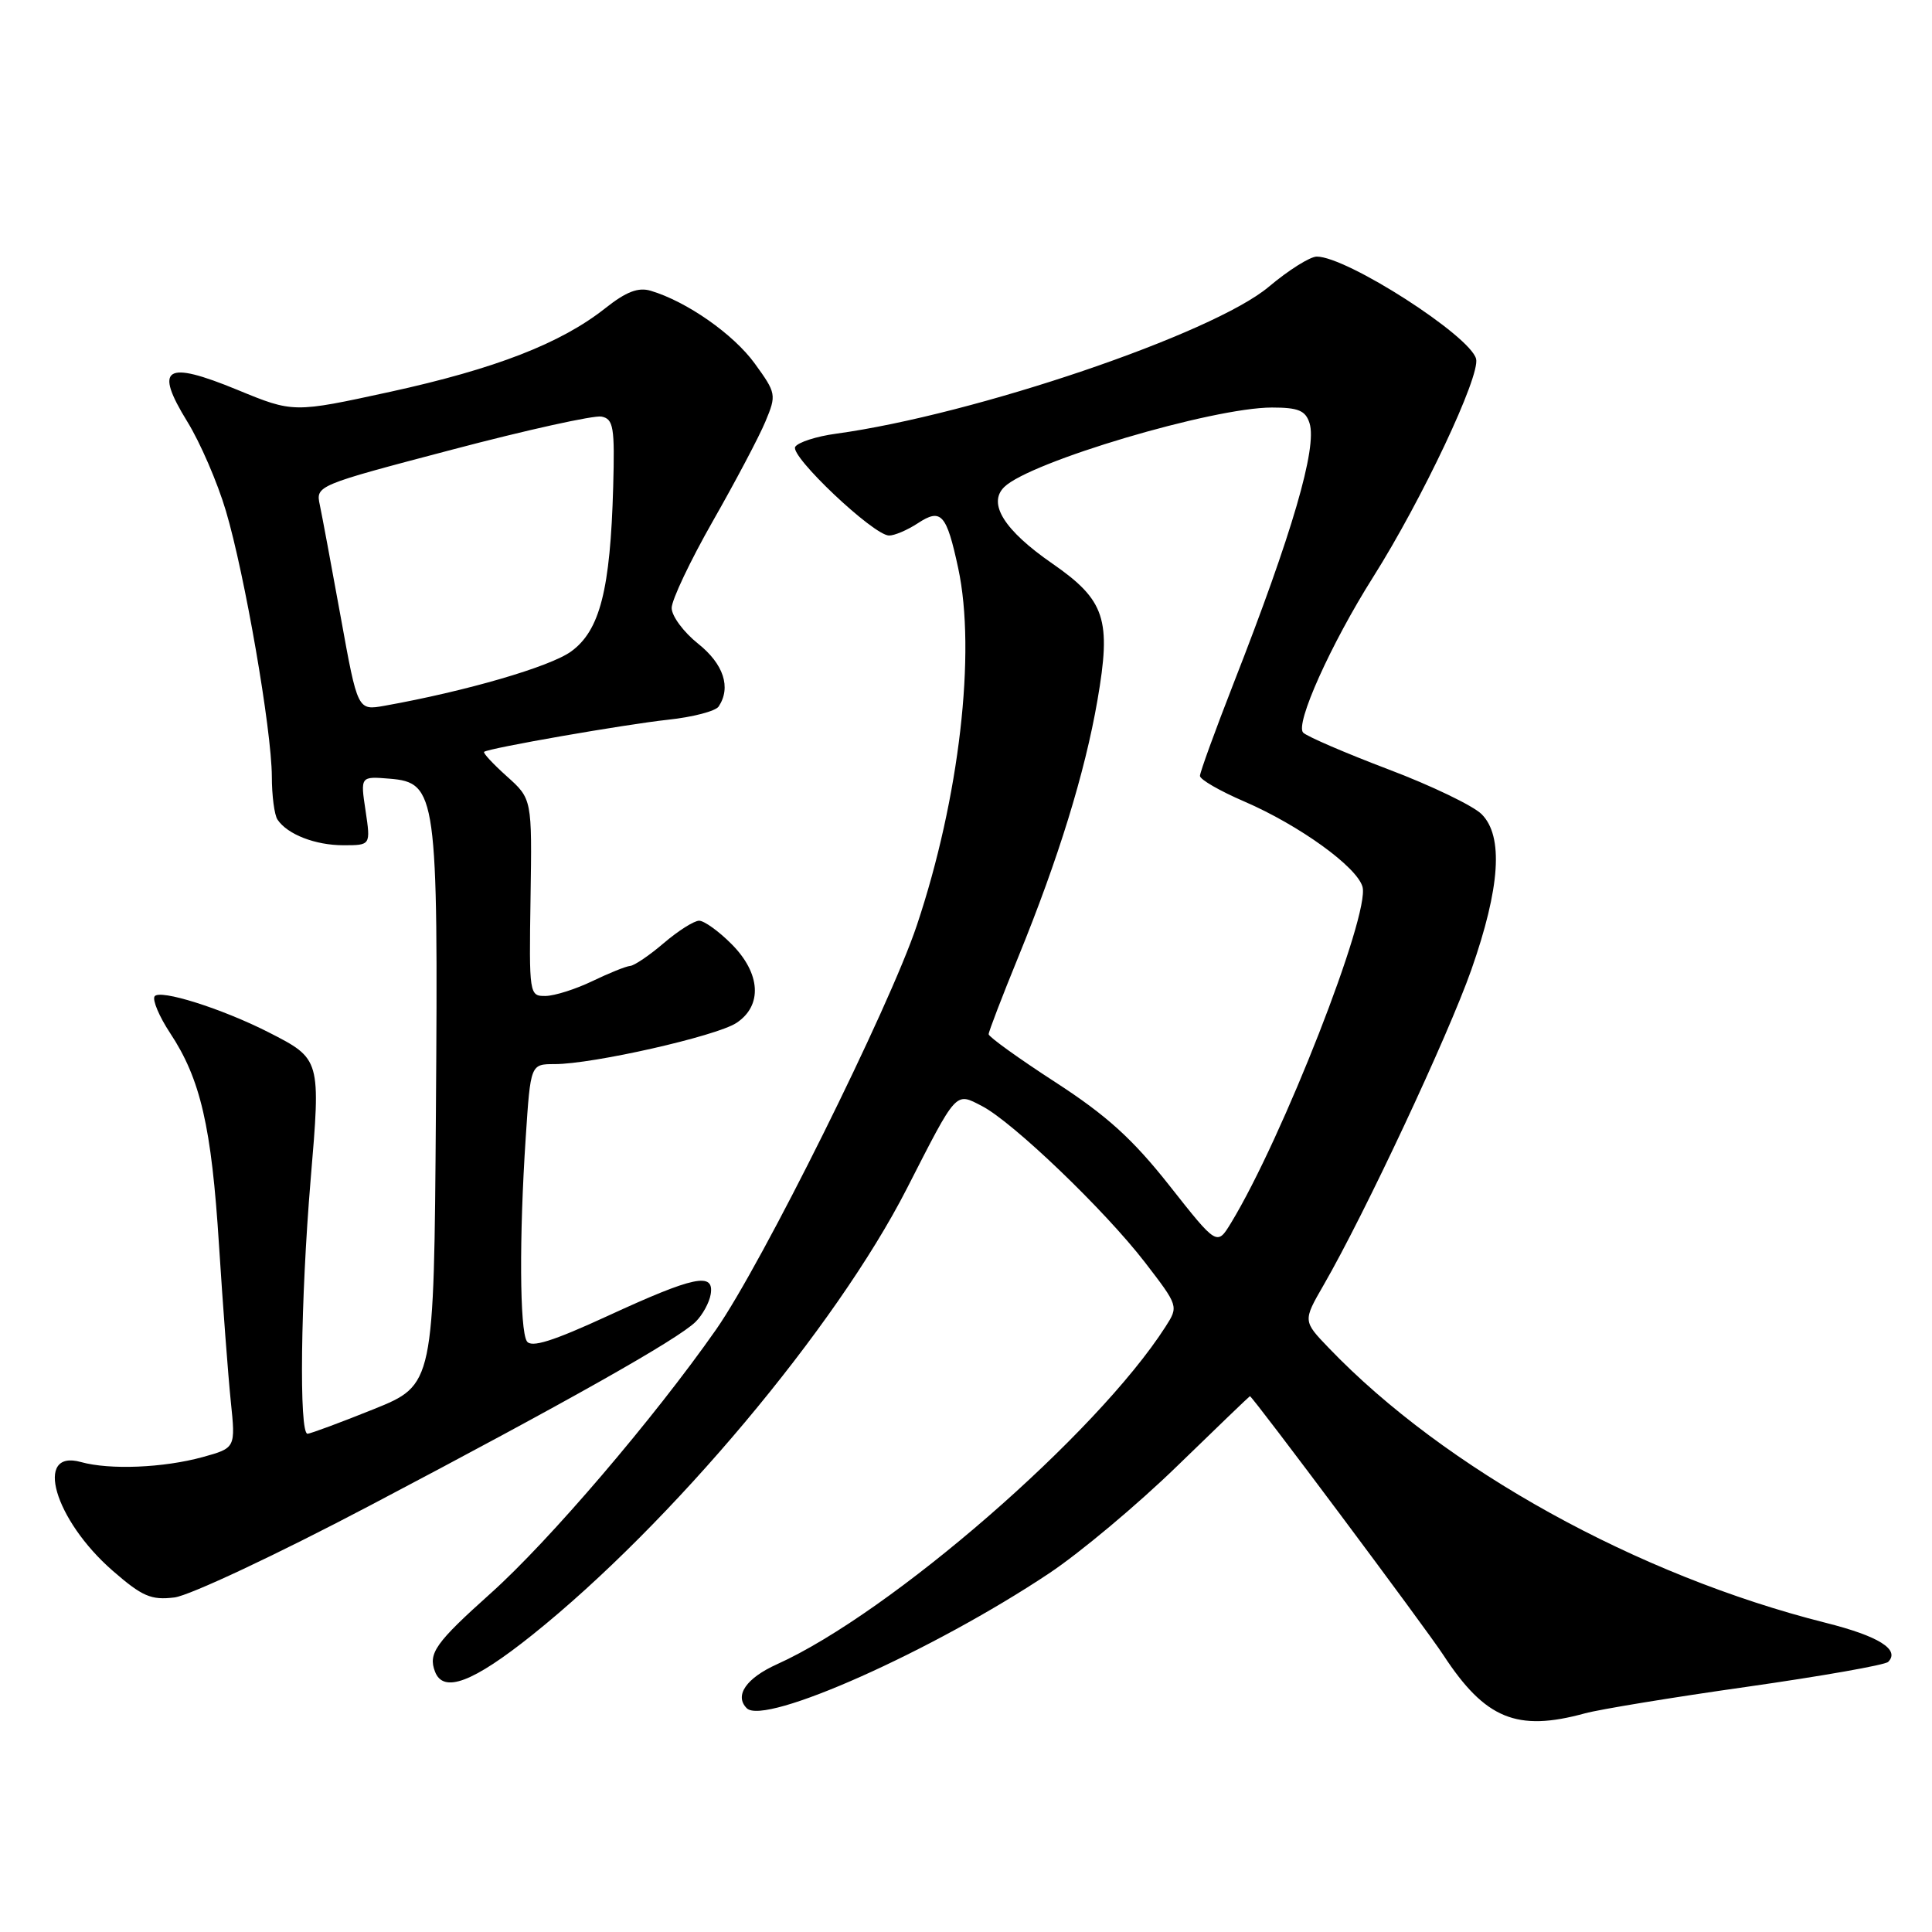 <?xml version="1.0" encoding="UTF-8" standalone="no"?>
<!DOCTYPE svg PUBLIC "-//W3C//DTD SVG 1.1//EN" "http://www.w3.org/Graphics/SVG/1.1/DTD/svg11.dtd" >
<svg xmlns="http://www.w3.org/2000/svg" xmlns:xlink="http://www.w3.org/1999/xlink" version="1.1" viewBox="0 0 256 256">
 <g >
 <path fill="currentColor"
d=" M 210.00 227.03 C 211.93 226.50 221.59 224.91 231.48 223.51 C 241.37 222.10 249.78 220.62 250.19 220.21 C 251.81 218.59 248.93 216.79 241.91 215.03 C 216.96 208.75 191.45 194.64 176.07 178.61 C 172.64 175.04 172.64 175.04 175.39 170.27 C 180.86 160.79 191.86 137.30 194.96 128.50 C 198.78 117.62 199.24 110.79 196.32 107.88 C 195.21 106.77 189.65 104.09 183.96 101.94 C 178.27 99.78 173.19 97.59 172.68 97.08 C 171.57 95.97 176.34 85.34 181.95 76.46 C 188.42 66.22 196.17 49.80 195.59 47.55 C 194.81 44.49 178.47 34.00 174.48 34.00 C 173.59 34.00 170.73 35.80 168.12 38.00 C 160.72 44.23 129.15 54.95 110.77 57.47 C 108.17 57.82 105.74 58.61 105.37 59.21 C 104.63 60.42 115.70 70.90 117.79 70.96 C 118.49 70.98 120.22 70.25 121.62 69.33 C 124.71 67.30 125.42 68.09 126.97 75.30 C 129.36 86.43 127.12 105.80 121.48 122.63 C 117.85 133.49 100.93 167.53 94.88 176.18 C 86.64 187.95 72.75 204.20 65.03 211.11 C 57.71 217.67 56.71 219.07 57.64 221.50 C 58.75 224.41 62.66 222.93 70.54 216.63 C 88.91 201.93 110.77 175.87 120.16 157.50 C 126.86 144.39 126.56 144.72 130.12 146.56 C 134.21 148.68 146.40 160.37 151.72 167.28 C 156.16 173.05 156.17 173.09 154.44 175.79 C 145.32 190.02 118.05 213.71 102.96 220.52 C 98.87 222.36 97.28 224.68 98.95 226.35 C 101.30 228.70 123.58 218.76 138.99 208.49 C 143.11 205.75 150.76 199.34 155.99 194.25 C 161.22 189.17 165.55 185.01 165.62 185.00 C 165.95 184.99 188.87 215.66 191.25 219.30 C 196.79 227.77 200.99 229.50 210.00 227.03 Z  M 49.12 199.44 C 75.25 185.69 89.83 177.46 92.17 175.15 C 93.09 174.24 93.99 172.60 94.17 171.50 C 94.66 168.53 91.98 169.09 80.54 174.36 C 73.22 177.73 70.38 178.62 69.81 177.72 C 68.86 176.23 68.79 163.86 69.66 150.75 C 70.30 141.00 70.30 141.00 73.50 141.00 C 78.56 141.00 94.89 137.30 97.57 135.55 C 101.07 133.25 100.80 128.96 96.92 125.08 C 95.23 123.38 93.30 122.00 92.64 122.00 C 91.97 122.00 89.87 123.33 87.96 124.96 C 86.06 126.59 84.05 127.95 83.50 127.99 C 82.95 128.03 80.70 128.94 78.50 130.00 C 76.30 131.06 73.51 131.95 72.30 131.97 C 70.13 132.00 70.10 131.80 70.30 118.93 C 70.50 105.86 70.50 105.86 67.15 102.86 C 65.31 101.21 63.96 99.75 64.15 99.62 C 64.88 99.11 82.78 95.99 88.50 95.37 C 91.80 95.02 94.83 94.23 95.23 93.61 C 96.90 91.09 95.89 87.99 92.50 85.29 C 90.58 83.76 89.00 81.63 89.00 80.56 C 89.00 79.50 91.45 74.33 94.45 69.06 C 97.45 63.80 100.59 57.86 101.42 55.86 C 102.90 52.32 102.86 52.10 100.01 48.17 C 97.20 44.29 91.00 39.95 86.23 38.53 C 84.57 38.03 82.97 38.65 80.19 40.85 C 74.31 45.50 65.64 48.87 51.69 51.92 C 38.87 54.71 38.87 54.71 31.44 51.65 C 21.88 47.72 20.39 48.67 24.82 55.87 C 26.52 58.62 28.82 63.94 29.93 67.69 C 32.44 76.13 35.99 96.68 36.02 102.88 C 36.02 105.42 36.36 108.00 36.77 108.60 C 38.07 110.56 41.78 112.00 45.50 112.00 C 49.12 112.00 49.12 112.00 48.44 107.43 C 47.75 102.86 47.75 102.86 51.63 103.18 C 57.85 103.69 58.07 105.27 57.76 147.37 C 57.50 183.50 57.50 183.50 49.50 186.73 C 45.10 188.50 41.16 189.96 40.75 189.98 C 39.61 190.01 39.83 172.22 41.16 156.32 C 42.51 140.33 42.51 140.32 35.62 136.80 C 29.42 133.64 21.11 131.02 20.48 132.03 C 20.18 132.52 21.10 134.70 22.53 136.87 C 26.57 142.97 28.03 149.28 29.02 165.00 C 29.53 172.97 30.23 182.28 30.58 185.68 C 31.22 191.86 31.22 191.86 26.86 193.07 C 21.65 194.50 14.55 194.79 10.73 193.73 C 4.45 191.97 7.21 201.41 14.94 208.14 C 18.85 211.54 20.02 212.05 23.12 211.67 C 25.12 211.42 36.71 205.98 49.12 199.44 Z  M 154.96 157.10 C 150.08 150.92 146.66 147.82 139.83 143.39 C 134.97 140.24 131.00 137.38 131.00 137.04 C 131.00 136.70 132.77 132.09 134.93 126.80 C 140.23 113.82 143.75 102.42 145.41 92.83 C 147.28 82.05 146.46 79.54 139.42 74.66 C 133.06 70.26 130.84 66.71 133.07 64.53 C 136.49 61.18 160.69 54.00 168.54 54.00 C 172.04 54.00 172.99 54.40 173.52 56.07 C 174.55 59.30 171.24 70.66 163.47 90.51 C 161.01 96.81 159.00 102.34 159.00 102.81 C 159.00 103.29 161.64 104.81 164.87 106.20 C 172.18 109.36 179.80 114.86 180.54 117.51 C 181.55 121.15 169.94 150.83 163.12 162.04 C 161.26 165.09 161.26 165.09 154.96 157.10 Z  M 45.16 81.83 C 43.93 75.05 42.68 68.34 42.38 66.92 C 41.83 64.35 41.89 64.32 59.87 59.59 C 69.79 56.97 78.72 55.00 79.71 55.20 C 81.29 55.52 81.47 56.60 81.25 64.53 C 80.87 78.15 79.49 83.55 75.68 86.32 C 72.89 88.35 61.75 91.59 50.94 93.52 C 47.39 94.15 47.39 94.15 45.16 81.83 Z "/>
</g>
</svg>
